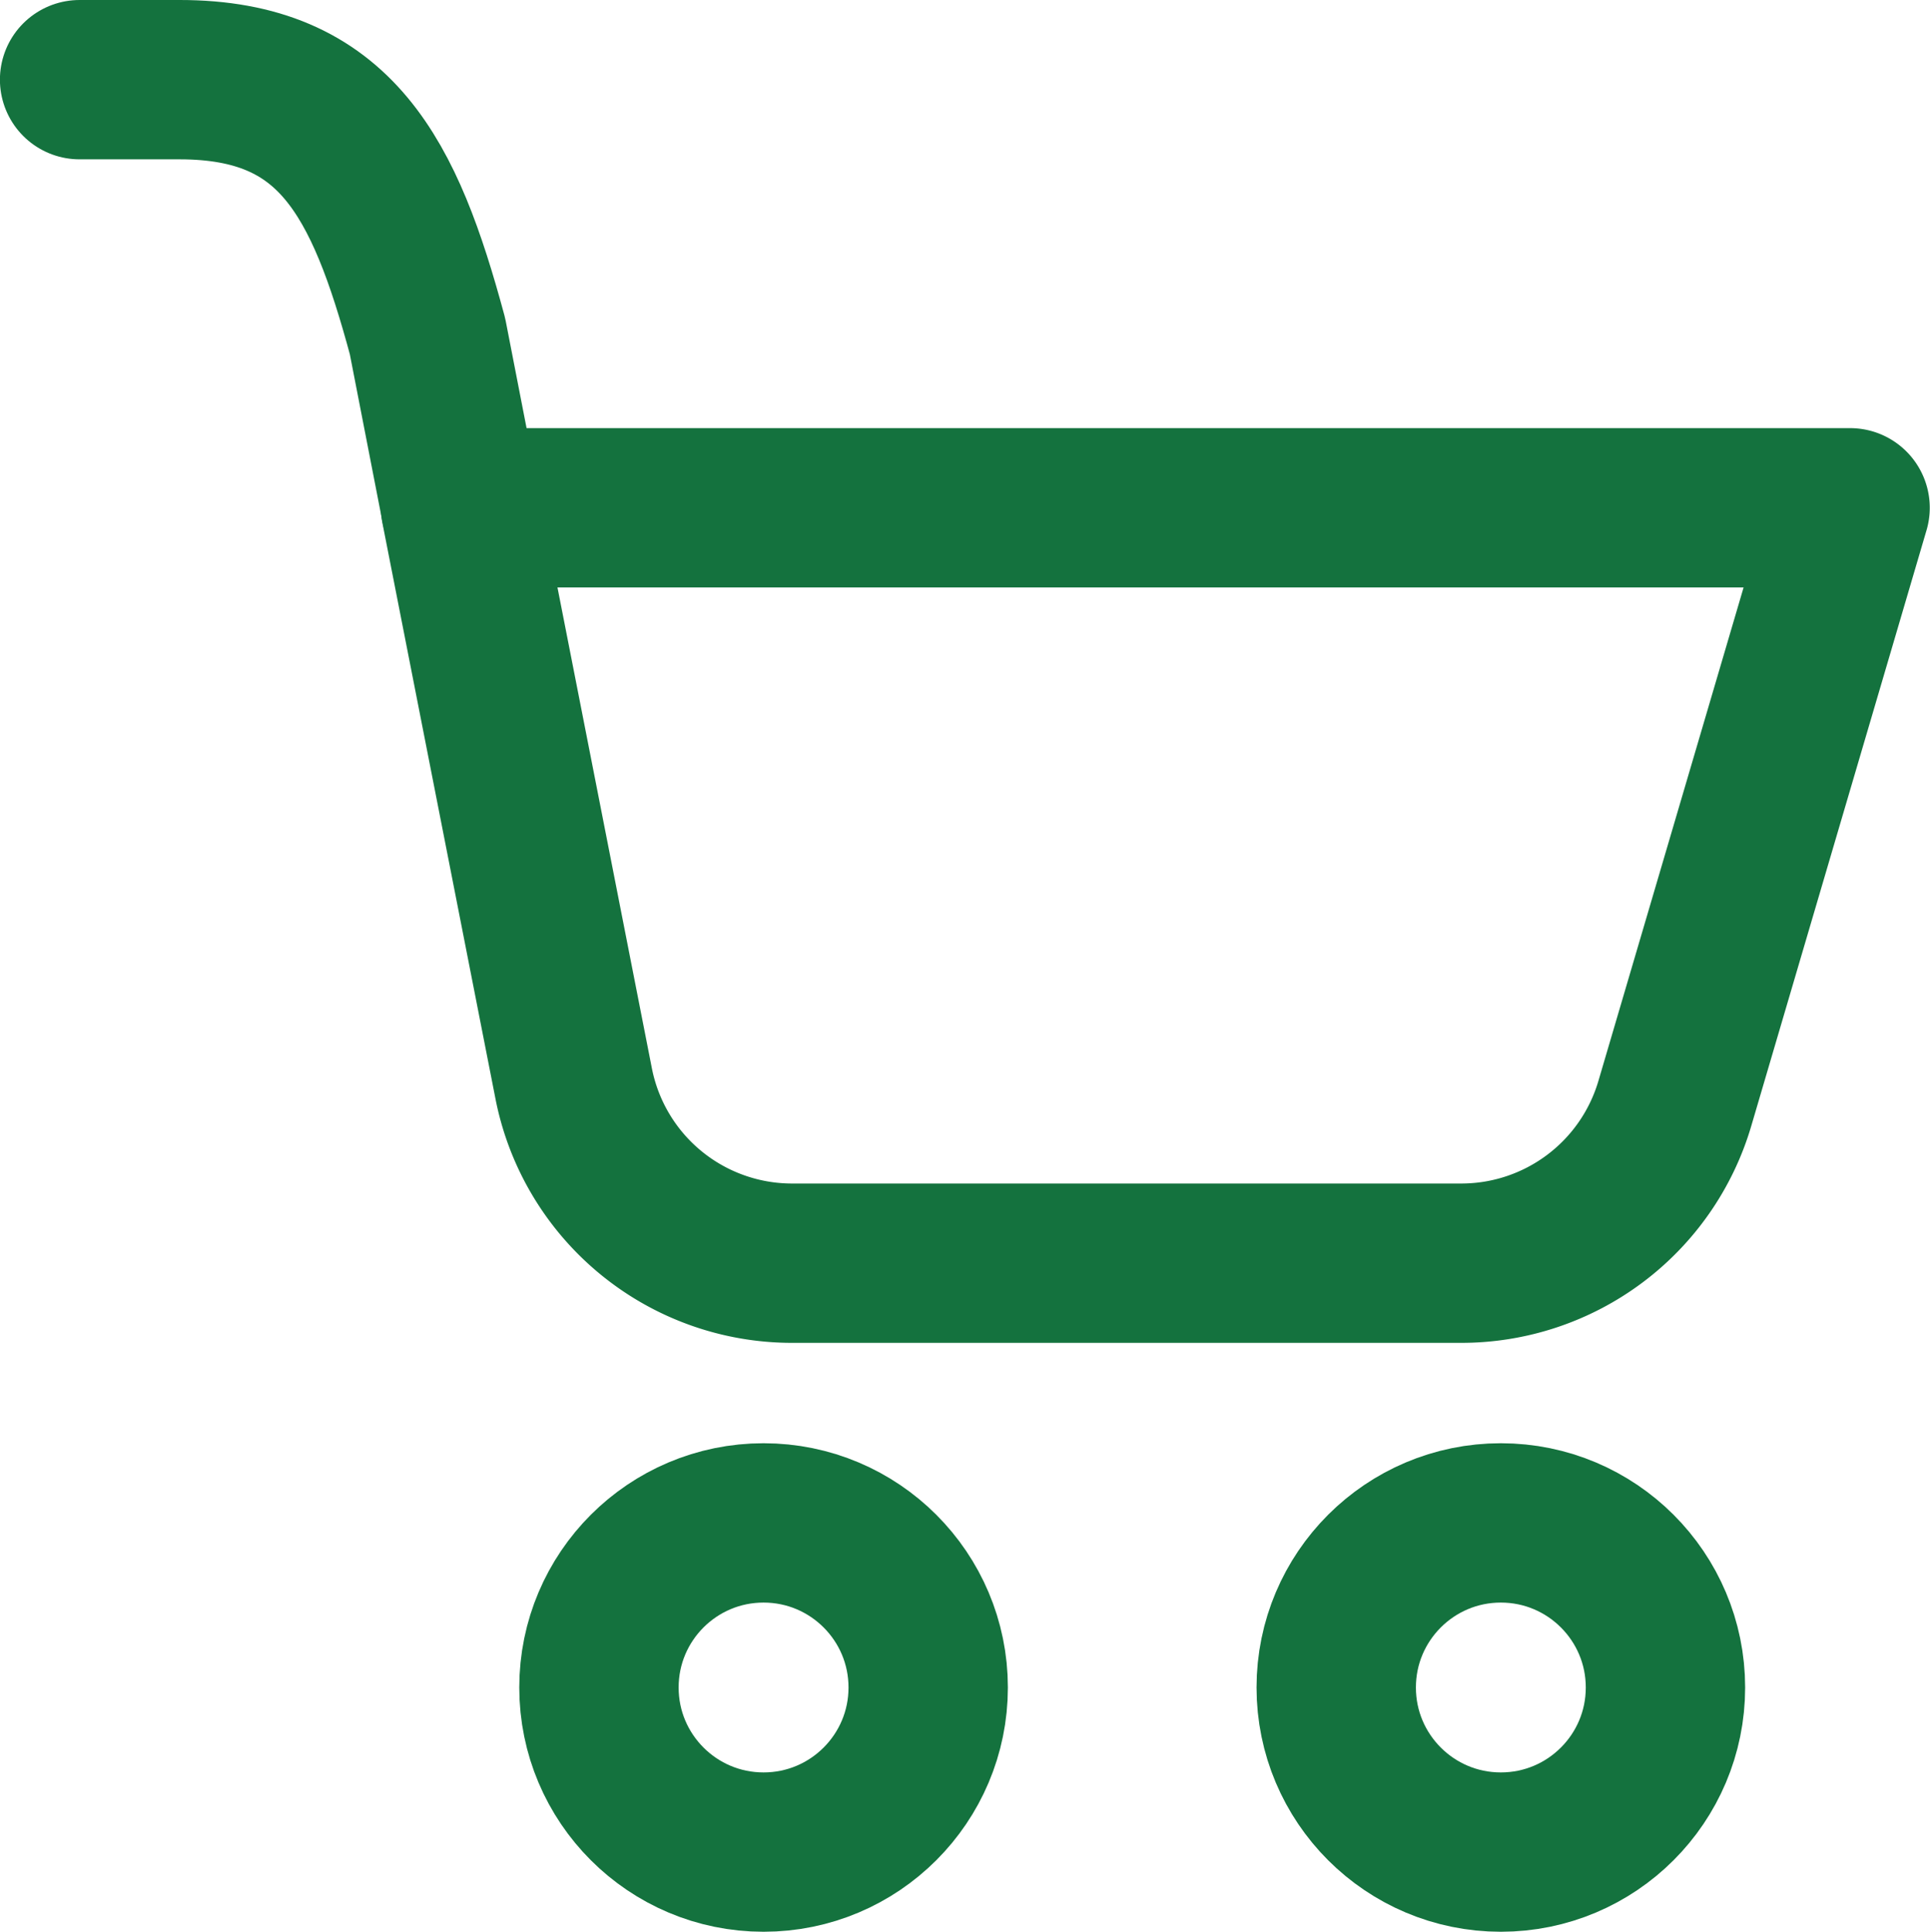 <svg xmlns="http://www.w3.org/2000/svg" width="24.222" height="24.248" viewBox="0 0 24.222 24.248">
  <g id="icon_basket" transform="translate(1 1)">
    <path id="Path_6482" data-name="Path 6482" d="M1307.708,2146.513h-8.4a2.793,2.793,0,0,1-2.741-2.254l-1.419-7.228h17.438l-2.2,7.479A2.794,2.794,0,0,1,1307.708,2146.513Z" transform="translate(-1290.367 -2131.657)" fill="none" stroke="#14723e" stroke-linecap="round" stroke-linejoin="round" stroke-width="2" fill-rule="evenodd"/>
    <path id="Path_6483" data-name="Path 6483" d="M1288.6,2129.674h1.257c1.961,0,2.571,1.226,3.109,3.219l.419,2.153" transform="translate(-1288.601 -2129.674)" fill="none" stroke="#14723e" stroke-linecap="round" stroke-linejoin="round" stroke-width="2" fill-rule="evenodd"/>
    <ellipse id="Ellipse_221" data-name="Ellipse 221" cx="2.066" cy="2.066" rx="2.066" ry="2.066" transform="translate(6.517 18.116)" fill="none" stroke="#14723e" stroke-linecap="round" stroke-linejoin="round" stroke-width="2"/>
    <ellipse id="Ellipse_222" data-name="Ellipse 222" cx="2.066" cy="2.066" rx="2.066" ry="2.066" transform="translate(15.77 18.116)" fill="none" stroke="#14723e" stroke-linecap="round" stroke-linejoin="round" stroke-width="2"/>
  </g>
</svg>
